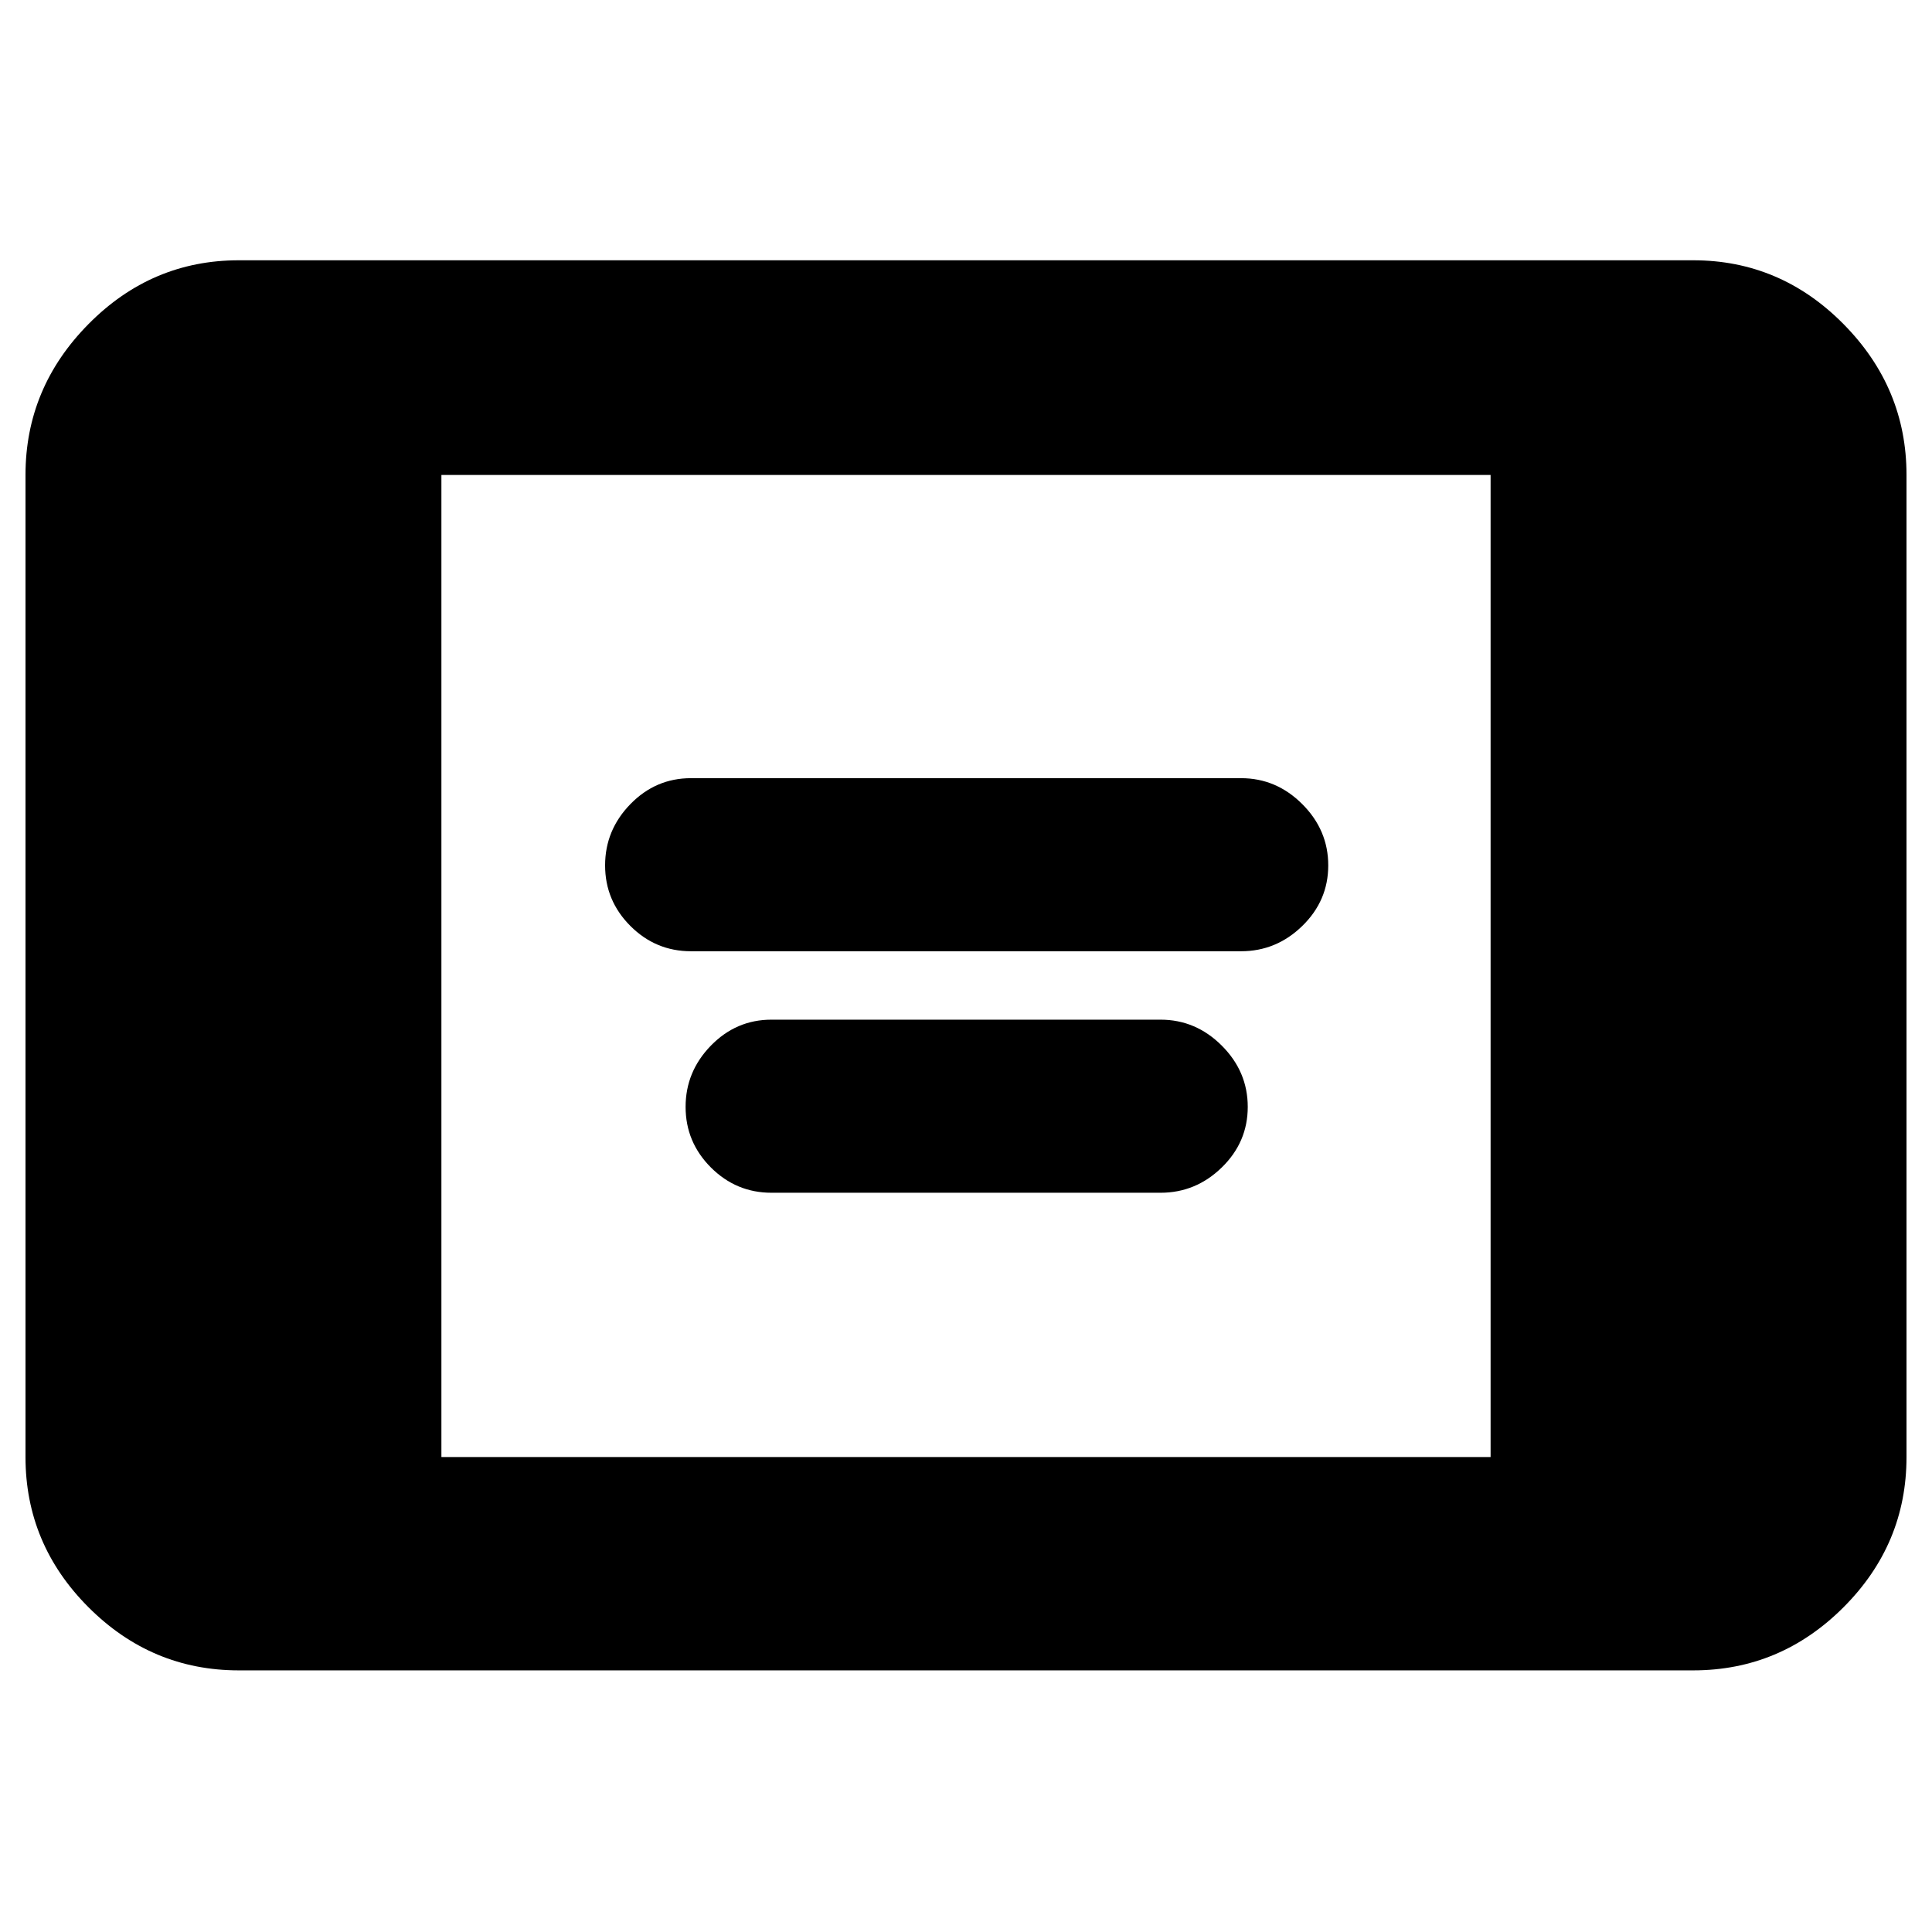 <svg xmlns="http://www.w3.org/2000/svg" height="40" viewBox="0 -960 960 960" width="40"><path d="M118.67-130Q75.33-130 44-161.33 12.67-192.67 12.67-236v-488q0-43.33 31.33-75t74.67-31.67h722.66q43.34 0 74.67 31.67t31.33 75v488q0 43.33-31.33 74.67Q884.67-130 841.33-130H118.67Zm100.66-106h521.34v-488H219.33v488Zm124-251.33q-17.53 0-30.1-12.57-12.56-12.57-12.56-30.1t12.56-30.43q12.57-12.9 30.1-12.9h273.34q17.53 0 30.43 12.9Q660-547.53 660-530t-12.9 30.1q-12.9 12.57-30.43 12.57H343.33Zm40 120q-17.53 0-30.1-12.57-12.56-12.57-12.56-30.1t12.56-30.43q12.57-12.9 30.1-12.9h193.34q17.53 0 30.43 12.9Q620-427.53 620-410t-12.9 30.1q-12.9 12.57-30.43 12.57H383.33Z"/></svg>